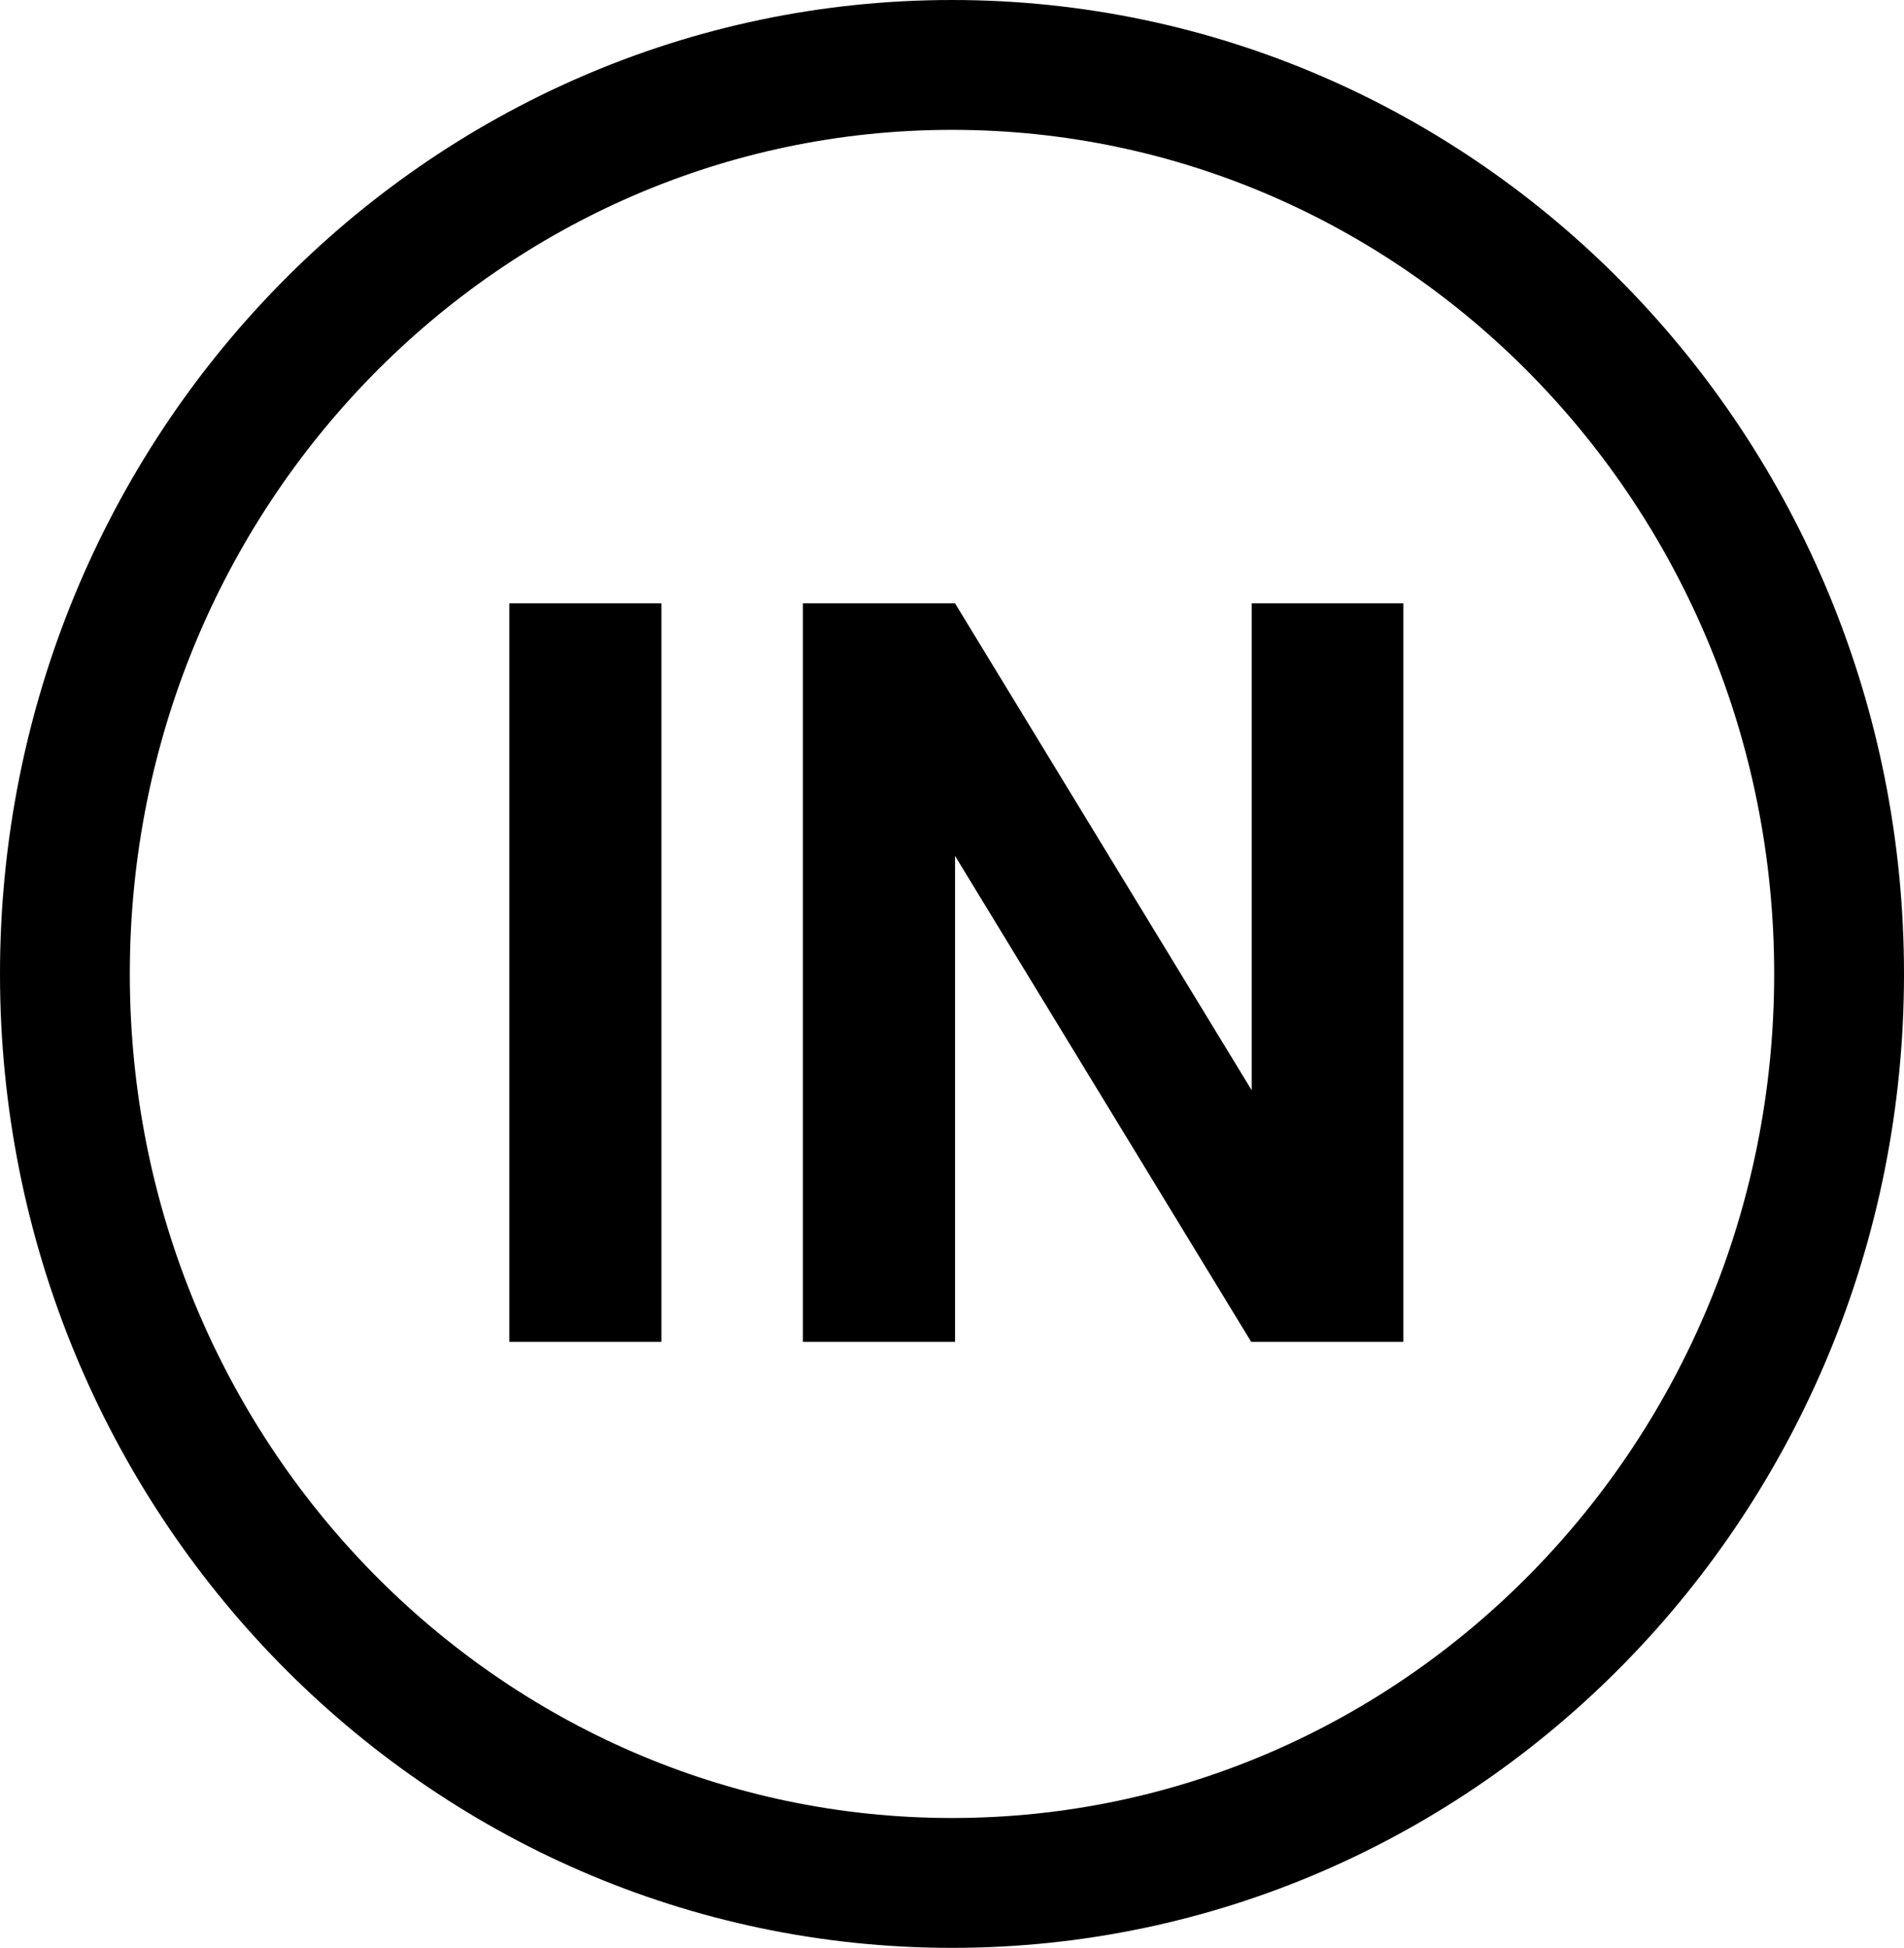<svg width="44" height="45" viewBox="0 0 44 45" fill="none" xmlns="http://www.w3.org/2000/svg">
<path d="M42.5 22.5C42.5 34.13 33.29 43.5 22 43.5C10.71 43.5 1.5 34.13 1.5 22.5C1.5 10.87 10.71 1.5 22 1.5C33.29 1.5 42.5 10.87 42.5 22.5Z" stroke="black" stroke-width="3"/>
<path d="M15.285 31H11.77V13.938H15.285V31ZM32.43 31H28.914L22.07 19.773V31H18.555V13.938H22.07L28.926 25.188V13.938H32.43V31Z" fill="black"/>
</svg>
